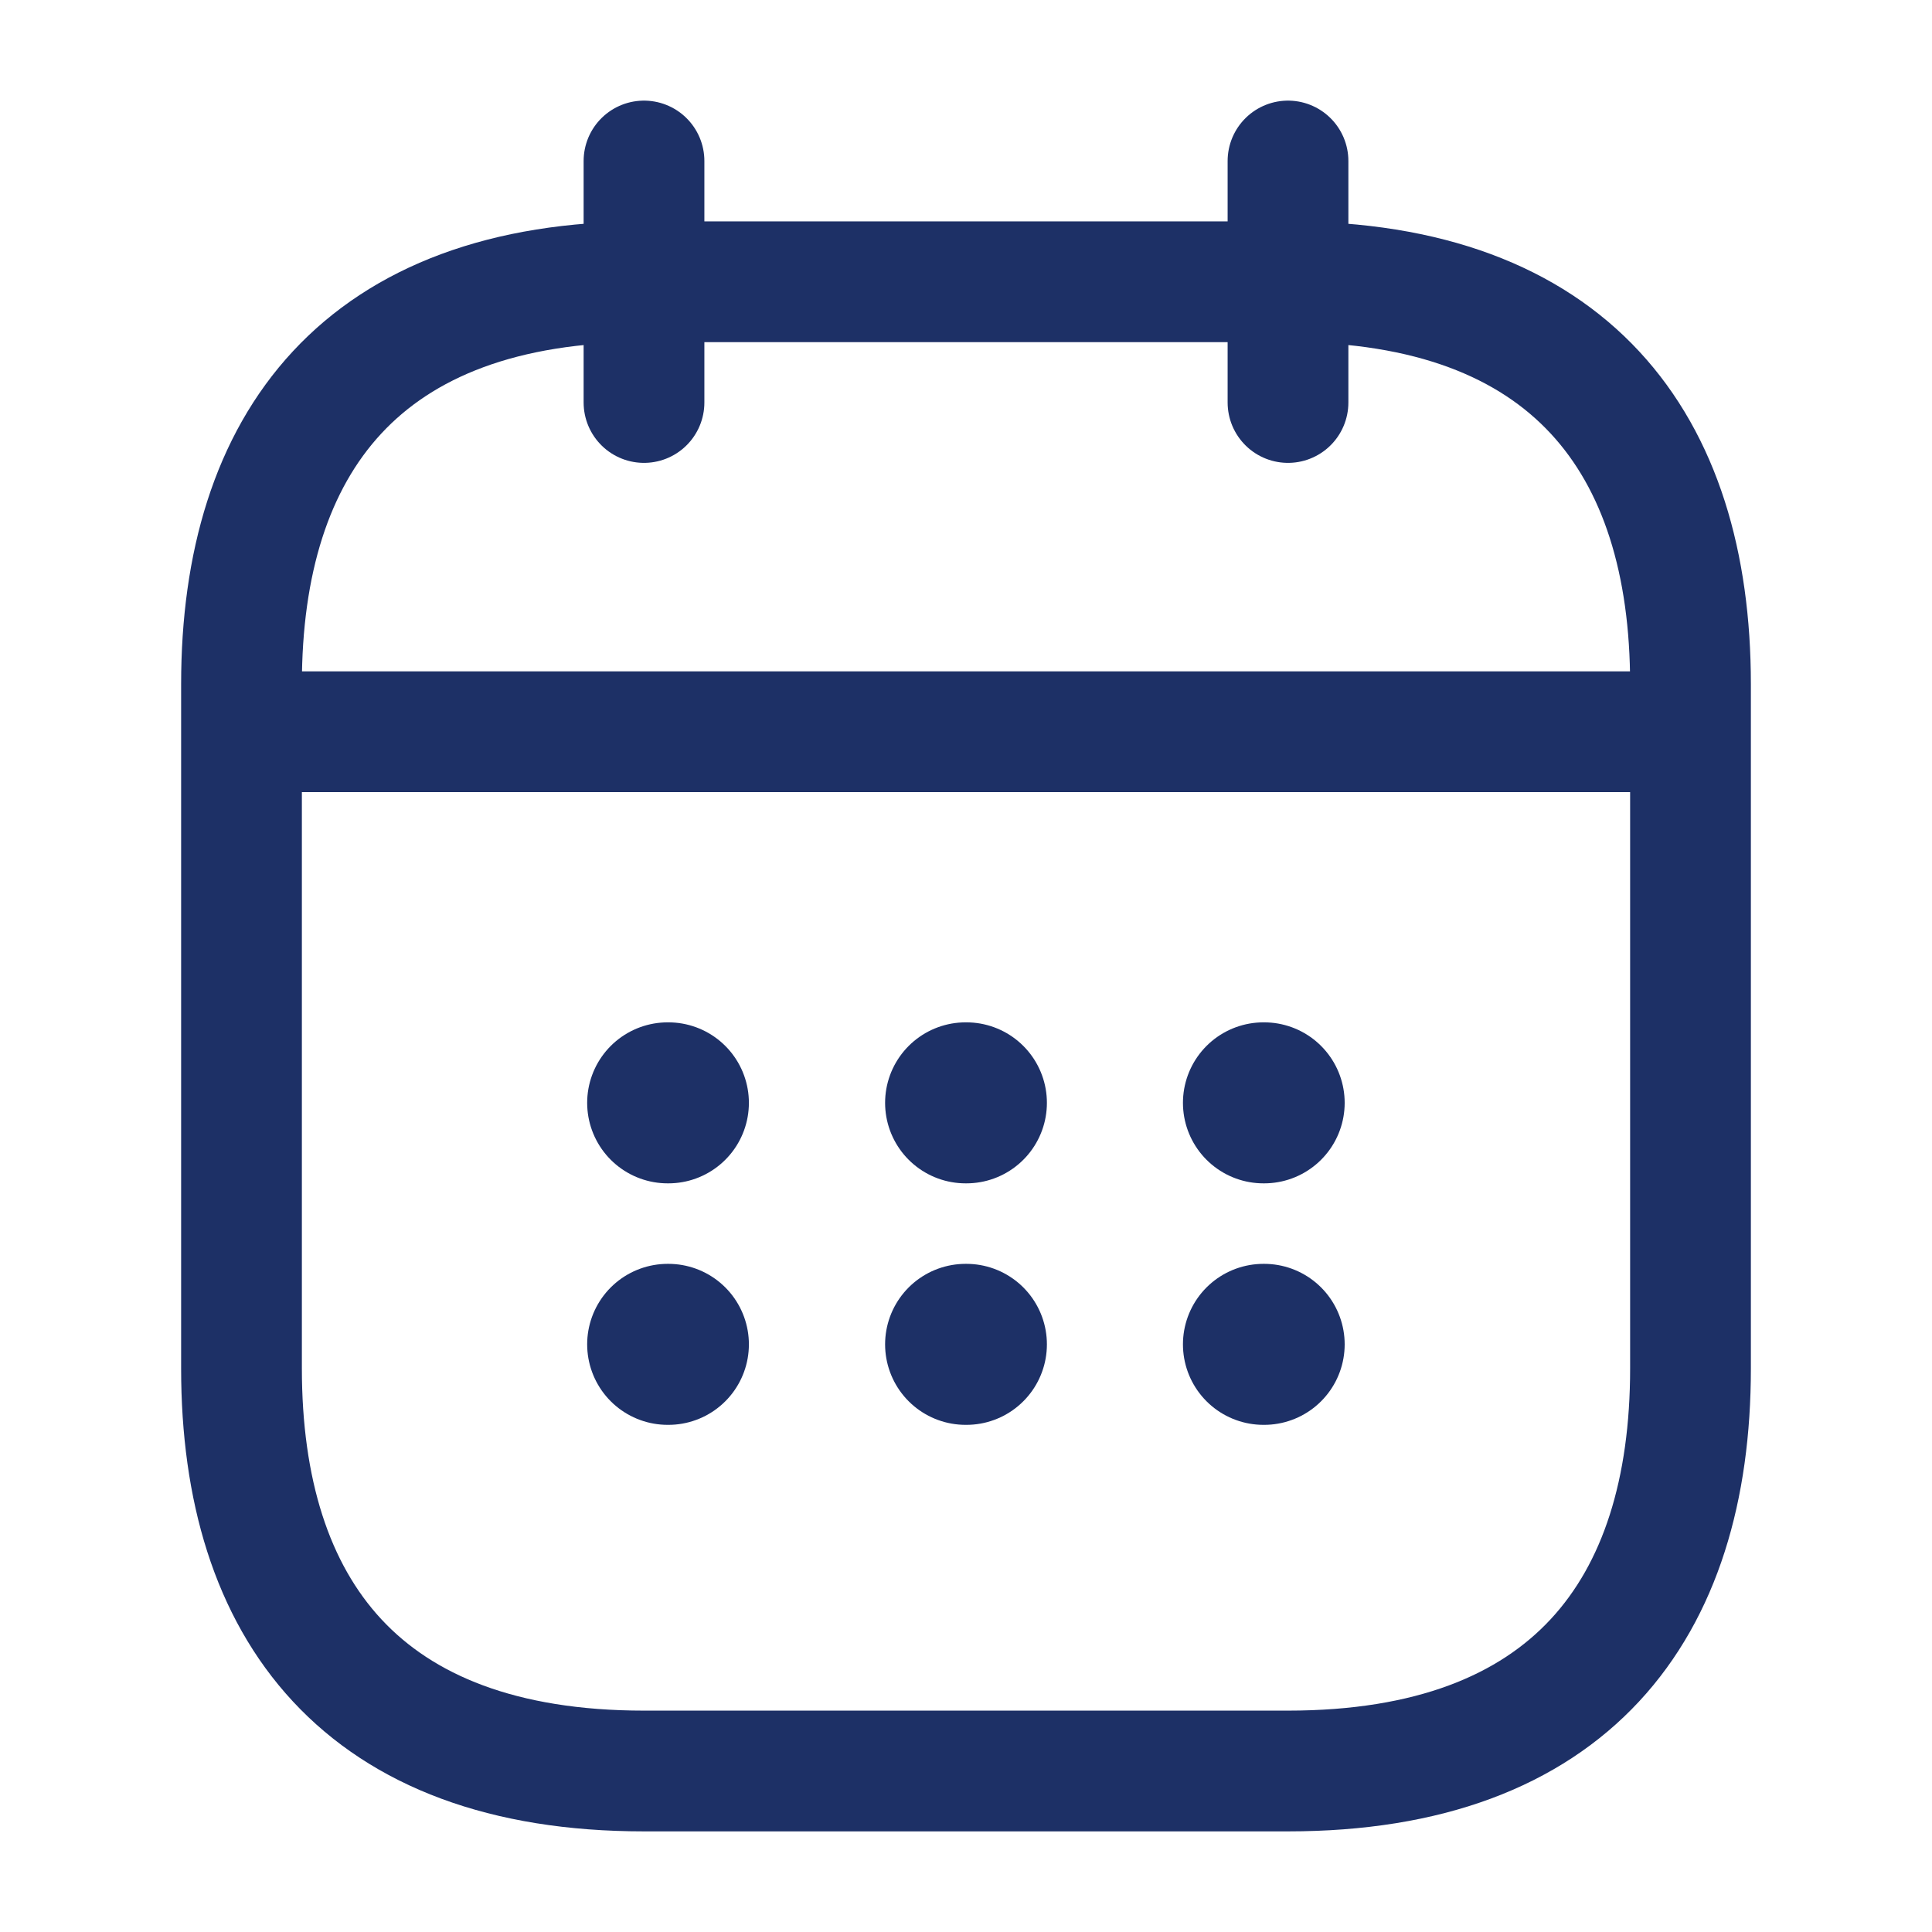 <svg width="24" height="24" viewBox="0 0 24 24" fill="none" xmlns="http://www.w3.org/2000/svg">
    <path d="M8 2V5" stroke="#1D3066" stroke-width="1.5" stroke-miterlimit="10" stroke-linecap="round"
        stroke-linejoin="round" />
    <path d="M16 2V5" stroke="#1D3066" stroke-width="1.5" stroke-miterlimit="10" stroke-linecap="round"
        stroke-linejoin="round" />
    <path d="M3.5 9.09H20.5" stroke="#1D3066" stroke-width="1.5" stroke-miterlimit="10" stroke-linecap="round"
        stroke-linejoin="round" />
    <path d="M21 8.5V17C21 20 19.5 22 16 22H8C4.5 22 3 20 3 17V8.5C3 5.5 4.5 3.5 8 3.5H16C19.5 3.5 21 5.5 21 8.5Z"
        stroke="#1D3066" stroke-width="1.5" stroke-miterlimit="10" stroke-linecap="round" stroke-linejoin="round" />
    <path d="M15.695 13.7H15.704" stroke="#1D3066" stroke-width="2" stroke-linecap="round" stroke-linejoin="round" />
    <path d="M15.695 16.7H15.704" stroke="#1D3066" stroke-width="2" stroke-linecap="round" stroke-linejoin="round" />
    <path d="M11.995 13.7H12.005" stroke="#1D3066" stroke-width="2" stroke-linecap="round" stroke-linejoin="round" />
    <path d="M11.995 16.7H12.005" stroke="#1D3066" stroke-width="2" stroke-linecap="round" stroke-linejoin="round" />
    <path d="M8.294 13.7H8.303" stroke="#1D3066" stroke-width="2" stroke-linecap="round" stroke-linejoin="round" />
    <path d="M8.294 16.7H8.303" stroke="#1D3066" stroke-width="2" stroke-linecap="round" stroke-linejoin="round" />
</svg>